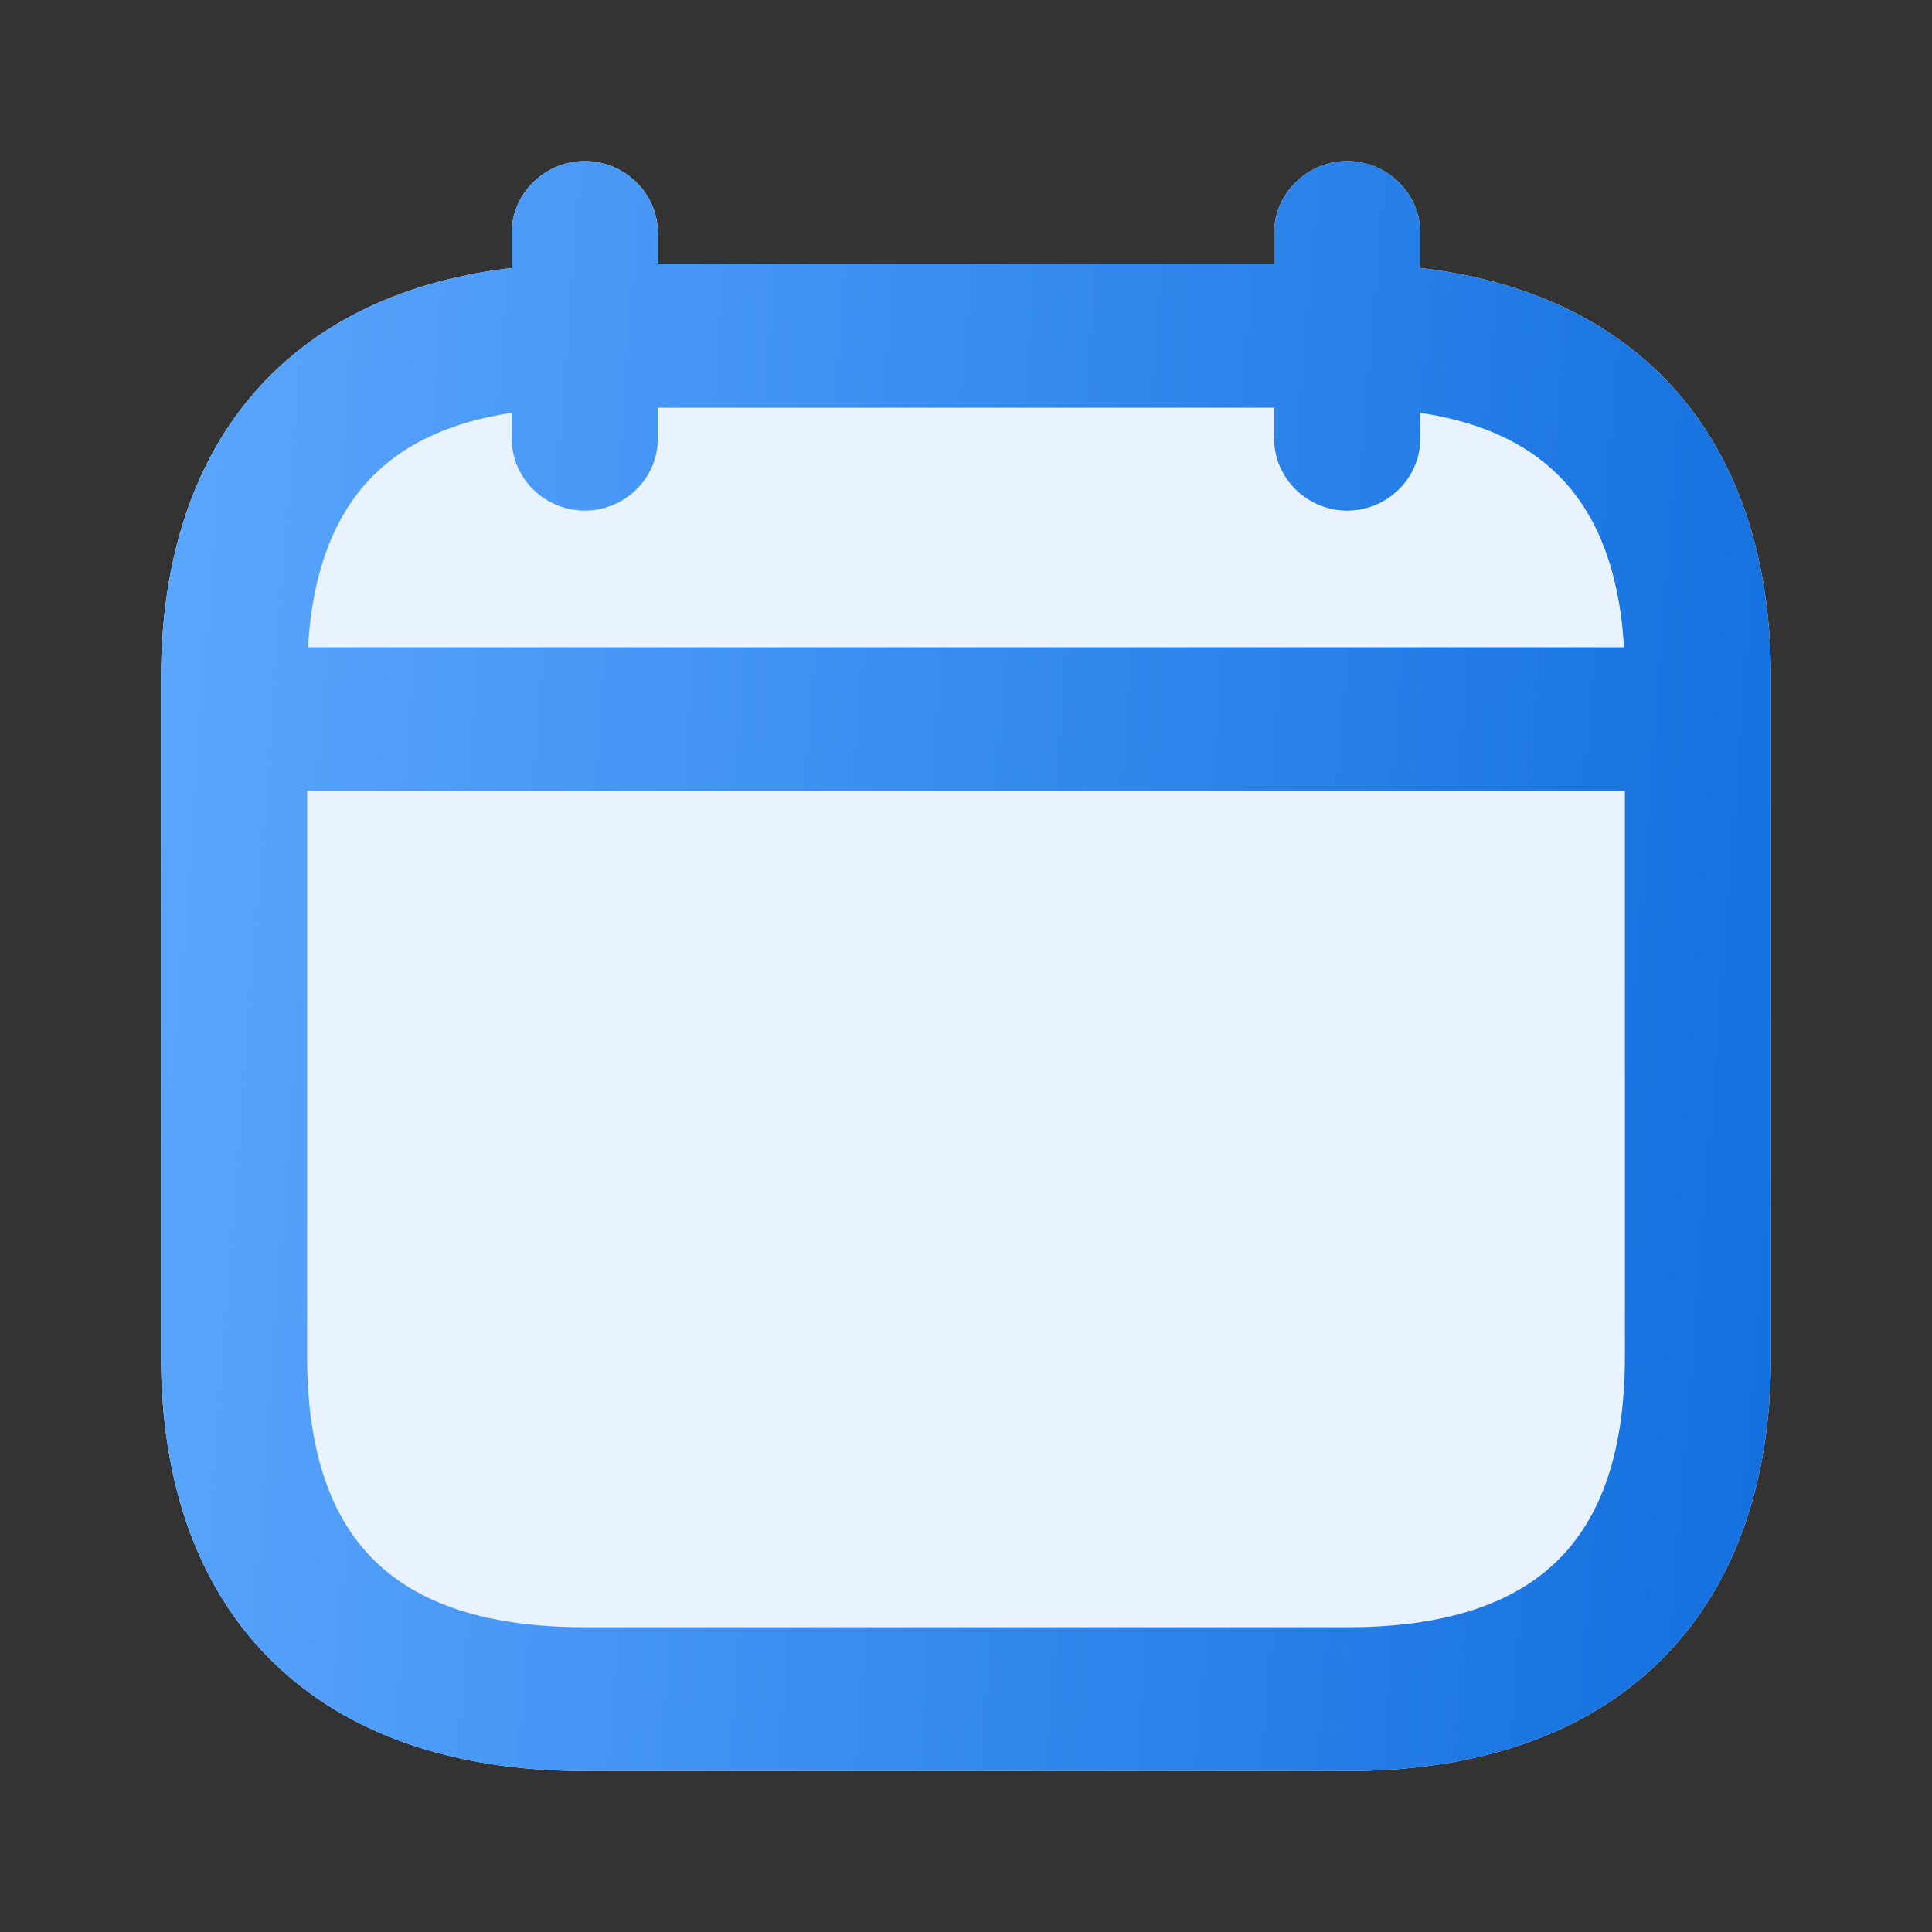 <svg width="24" height="24" viewBox="0 0 24 24" fill="none" xmlns="http://www.w3.org/2000/svg">
<rect x="0" y="0" width="24" height="24" fill="#333333" stroke="none"/>
<path d="M6.357 2.894C6.357 2.398 6.773 2.001 7.264 2.001C7.756 2.001 8.172 2.398 8.172 2.894V3.278H15.828V2.894C15.828 2.398 16.244 2.001 16.736 2.001C17.227 2.001 17.643 2.398 17.643 2.894V3.329C18.866 3.471 19.872 3.911 20.611 4.634C21.527 5.529 22 6.826 22 8.431V16.848C22 18.453 21.527 19.75 20.611 20.645C19.696 21.54 18.372 22.001 16.736 22.001H7.264C5.628 22.001 4.304 21.54 3.389 20.645C2.473 19.75 2 18.453 2 16.848V8.431C2 6.826 2.473 5.529 3.389 4.634C4.128 3.911 5.135 3.471 6.357 3.329V2.894Z" fill="#E8F3FF"/>
<path d="M7.264 6.088C6.907 6.088 6.611 5.799 6.611 5.45V2.894C6.611 2.545 6.907 2.255 7.264 2.255C7.622 2.255 7.918 2.545 7.918 2.894V5.45C7.918 5.799 7.622 6.088 7.264 6.088Z" fill="url(#paint0_linear_2517_1122)"/>
<path d="M16.736 6.088C16.378 6.088 16.082 5.799 16.082 5.45V2.894C16.082 2.545 16.378 2.255 16.736 2.255C17.093 2.255 17.389 2.545 17.389 2.894V5.45C17.389 5.799 17.093 6.088 16.736 6.088Z" fill="url(#paint1_linear_2517_1122)"/>
<path d="M20.657 9.572H3.343C2.986 9.572 2.69 9.283 2.69 8.933C2.69 8.584 2.986 8.295 3.343 8.295H20.657C21.014 8.295 21.31 8.584 21.31 8.933C21.31 9.283 21.014 9.572 20.657 9.572Z" fill="url(#paint2_linear_2517_1122)"/>
<path fill-rule="evenodd" clip-rule="evenodd" d="M8.049 3.402V2.894C8.049 2.47 7.691 2.124 7.264 2.124C6.838 2.124 6.48 2.47 6.48 2.894V3.44C5.229 3.566 4.212 4.002 3.475 4.722C2.589 5.589 2.123 6.851 2.123 8.431V16.848C2.123 18.428 2.589 19.69 3.475 20.556C4.361 21.422 5.65 21.877 7.264 21.877H16.736C18.35 21.877 19.639 21.422 20.525 20.556C21.411 19.69 21.877 18.428 21.877 16.848V8.431C21.877 6.851 21.411 5.589 20.525 4.722C19.788 4.002 18.771 3.566 17.52 3.44V2.894C17.52 2.47 17.162 2.124 16.736 2.124C16.309 2.124 15.951 2.47 15.951 2.894V3.402H8.049ZM8.049 4.68V3.664H15.951V4.68H8.049ZM6.48 4.987V5.45C6.48 5.874 6.838 6.219 7.264 6.219C7.691 6.219 8.049 5.874 8.049 5.45V4.942H15.951V5.45C15.951 5.874 16.309 6.219 16.736 6.219C17.162 6.219 17.52 5.874 17.52 5.45V4.987C18.35 5.088 18.982 5.362 19.43 5.801C19.966 6.325 20.261 7.103 20.303 8.164H3.697C3.739 7.103 4.034 6.325 4.569 5.801C5.018 5.362 5.65 5.088 6.48 4.987ZM6.48 4.723V3.703C5.287 3.828 4.339 4.244 3.658 4.91C2.834 5.715 2.385 6.902 2.385 8.431V16.848C2.385 18.377 2.834 19.564 3.658 20.369C4.482 21.175 5.698 21.615 7.264 21.615H16.736C18.302 21.615 19.518 21.175 20.342 20.369C21.166 19.564 21.615 18.377 21.615 16.848V8.431C21.615 6.902 21.166 5.715 20.342 4.91C19.661 4.244 18.712 3.828 17.52 3.703V4.723C18.406 4.827 19.106 5.118 19.613 5.614C20.214 6.201 20.523 7.056 20.565 8.164H20.657C21.083 8.164 21.441 8.509 21.441 8.933C21.441 9.358 21.083 9.703 20.657 9.703H20.57V16.848C20.57 18.086 20.262 19.031 19.613 19.665C18.965 20.299 18 20.599 16.736 20.599H7.264C6 20.599 5.035 20.299 4.387 19.665C3.738 19.031 3.43 18.086 3.43 16.848V9.703H3.343C2.917 9.703 2.559 9.358 2.559 8.933C2.559 8.509 2.917 8.164 3.343 8.164H3.435C3.477 7.056 3.786 6.201 4.387 5.614C4.894 5.118 5.594 4.827 6.48 4.723ZM3.43 8.425H3.343C3.055 8.425 2.82 8.659 2.82 8.933C2.82 9.208 3.055 9.441 3.343 9.441H3.43L3.43 8.425ZM3.692 9.703V16.848C3.692 18.046 3.989 18.911 4.569 19.478C5.15 20.046 6.037 20.337 7.264 20.337H16.736C17.963 20.337 18.85 20.046 19.43 19.478C20.011 18.911 20.308 18.046 20.308 16.848V9.703H3.692ZM20.308 9.441H3.692L3.692 8.425H20.308V9.441ZM20.57 9.441H20.657C20.945 9.441 21.18 9.208 21.18 8.933C21.18 8.659 20.945 8.425 20.657 8.425H20.57V9.441ZM17.258 4.698V3.681C17.089 3.67 16.914 3.664 16.736 3.664H16.213V4.68H16.736C16.916 4.68 17.09 4.686 17.258 4.698ZM16.213 4.942V5.45C16.213 5.724 16.448 5.958 16.736 5.958C17.024 5.958 17.258 5.724 17.258 5.45V4.961C17.091 4.948 16.917 4.942 16.736 4.942H16.213ZM16.213 3.402H16.736C16.914 3.402 17.088 3.408 17.258 3.419V2.894C17.258 2.62 17.024 2.386 16.736 2.386C16.448 2.386 16.213 2.62 16.213 2.894V3.402Z" fill="url(#paint3_linear_2517_1122)"/>
<path d="M6.48 3.703V4.723C5.594 4.827 4.894 5.118 4.387 5.614C3.786 6.201 3.477 7.056 3.435 8.164H3.343C2.917 8.164 2.559 8.509 2.559 8.933C2.559 9.358 2.917 9.703 3.343 9.703H3.43V16.848C3.43 18.086 3.738 19.031 4.387 19.665C5.035 20.299 6 20.599 7.264 20.599H16.736C18 20.599 18.965 20.299 19.613 19.665C20.262 19.031 20.57 18.086 20.57 16.848V9.703H20.657C21.083 9.703 21.441 9.358 21.441 8.933C21.441 8.509 21.083 8.164 20.657 8.164H20.565C20.523 7.056 20.214 6.201 19.613 5.614C19.106 5.118 18.406 4.827 17.52 4.723V3.703C18.712 3.828 19.661 4.244 20.342 4.91C21.166 5.715 21.615 6.902 21.615 8.431V16.848C21.615 18.377 21.166 19.564 20.342 20.369C19.518 21.175 18.302 21.615 16.736 21.615H7.264C5.698 21.615 4.482 21.175 3.658 20.369C2.834 19.564 2.385 18.377 2.385 16.848V8.431C2.385 6.902 2.834 5.715 3.658 4.91C4.339 4.244 5.287 3.828 6.48 3.703Z" fill="url(#paint4_linear_2517_1122)"/>
<path d="M8.049 4.68V3.664H15.951V4.68H8.049Z" fill="url(#paint5_linear_2517_1122)"/>
<path fill-rule="evenodd" clip-rule="evenodd" d="M6.357 2.894C6.357 2.398 6.773 2.001 7.264 2.001C7.756 2.001 8.172 2.398 8.172 2.894V3.278H15.828V2.894C15.828 2.398 16.244 2.001 16.736 2.001C17.227 2.001 17.643 2.398 17.643 2.894V3.329C18.866 3.471 19.872 3.911 20.611 4.634C21.527 5.529 22 6.826 22 8.431V16.848C22 18.453 21.527 19.75 20.611 20.645C19.696 21.54 18.372 22.001 16.736 22.001H7.264C5.628 22.001 4.304 21.54 3.389 20.645C2.473 19.75 2 18.453 2 16.848V8.431C2 6.826 2.473 5.529 3.389 4.634C4.128 3.911 5.135 3.471 6.357 3.329V2.894ZM8.041 3.526V3.54L8.049 3.54H15.951L15.959 3.54V3.526L15.951 3.526H8.049L8.041 3.526ZM16.205 3.526V3.54L16.213 3.54H16.613L16.612 3.533L16.613 3.526H16.213L16.205 3.526ZM17.135 3.419C17.176 3.421 17.217 3.423 17.258 3.426L17.266 3.426V3.419M17.266 3.542V3.557ZM17.135 4.566V3.798C17.005 3.791 16.872 3.788 16.736 3.788H16.336V4.556H16.736C16.872 4.556 17.005 4.56 17.135 4.566ZM16.613 4.804H16.213L16.205 4.804V4.818L16.213 4.818H16.613L16.612 4.811L16.613 4.804ZM15.959 4.818V4.804L15.951 4.804H8.049L8.041 4.804V4.818L8.049 4.818H15.951L15.959 4.818ZM6.488 4.863V4.847C5.624 4.949 4.954 5.232 4.473 5.702C3.902 6.261 3.6 7.081 3.558 8.168L3.558 8.171H3.574C3.574 8.167 3.574 8.163 3.574 8.159C3.616 7.078 3.918 6.265 4.484 5.712C4.957 5.25 5.616 4.968 6.465 4.864C6.473 4.863 6.48 4.862 6.488 4.863ZM17.643 5.128V5.45C17.643 5.946 17.227 6.343 16.736 6.343C16.244 6.343 15.828 5.946 15.828 5.45V5.065H8.172V5.45C8.172 5.946 7.756 6.343 7.264 6.343C6.773 6.343 6.357 5.946 6.357 5.45V5.128C5.614 5.24 5.055 5.499 4.655 5.89C4.17 6.364 3.885 7.066 3.826 8.04H20.174C20.115 7.066 19.829 6.364 19.345 5.89C18.945 5.499 18.386 5.24 17.643 5.128ZM17.643 3.842V4.614C18.497 4.73 19.189 5.026 19.699 5.525C20.308 6.12 20.622 6.969 20.682 8.04C21.041 8.05 21.355 8.271 21.492 8.586V8.431C21.492 6.927 21.05 5.775 20.256 4.998C19.625 4.381 18.75 3.981 17.643 3.842ZM21.492 9.281C21.357 9.592 21.047 9.812 20.693 9.826V16.848C20.693 18.105 20.38 19.088 19.699 19.754C19.019 20.419 18.017 20.723 16.736 20.723H7.264C5.983 20.723 4.981 20.419 4.301 19.754C3.62 19.088 3.307 18.105 3.307 16.848V9.826C2.953 9.812 2.643 9.592 2.508 9.281V16.848C2.508 18.352 2.95 19.504 3.744 20.28C4.539 21.058 5.721 21.491 7.264 21.491H16.736C18.279 21.491 19.461 21.058 20.256 20.28C21.05 19.504 21.492 18.352 21.492 16.848V9.281ZM2.508 8.586C2.644 8.271 2.959 8.05 3.318 8.04C3.378 6.969 3.692 6.12 4.301 5.525C4.811 5.026 5.503 4.73 6.357 4.614V3.842C5.25 3.981 4.375 4.381 3.744 4.998C2.95 5.775 2.508 6.927 2.508 8.431V8.586ZM6.488 3.58V3.564C5.26 3.688 4.274 4.115 3.561 4.811C2.727 5.626 2.271 6.81 2.247 8.307L2.254 8.307C2.257 8.307 2.26 8.307 2.262 8.307C2.286 6.813 2.741 5.633 3.572 4.821C4.277 4.132 5.253 3.707 6.467 3.58C6.474 3.579 6.481 3.579 6.488 3.58ZM17.135 3.288C17.004 3.281 16.871 3.278 16.736 3.278H16.336V2.894C16.336 2.691 16.513 2.51 16.736 2.51C16.959 2.51 17.135 2.691 17.135 2.894V3.288ZM7.795 3.526L7.787 3.526C7.719 3.526 7.664 3.471 7.664 3.402V2.894C7.664 2.691 7.487 2.51 7.264 2.51C7.041 2.51 6.865 2.691 6.865 2.894V3.419C6.865 3.487 6.81 3.543 6.742 3.543L6.734 3.542V3.557L6.742 3.557C6.81 3.557 6.865 3.613 6.865 3.681V4.698C6.865 4.767 6.81 4.822 6.742 4.822L6.734 4.822V4.837L6.742 4.837C6.81 4.837 6.865 4.892 6.865 4.961V5.45C6.865 5.652 7.041 5.834 7.264 5.834C7.487 5.834 7.664 5.652 7.664 5.45V4.942C7.664 4.873 7.719 4.818 7.787 4.818L7.795 4.818V4.804L7.787 4.804C7.719 4.804 7.664 4.748 7.664 4.68V3.664C7.664 3.595 7.719 3.54 7.787 3.54L7.795 3.54V3.526ZM8.172 3.788V4.556H15.828V3.788H8.172ZM16.336 5.065V5.45C16.336 5.652 16.513 5.834 16.736 5.834C16.959 5.834 17.135 5.652 17.135 5.45V5.077C17.006 5.069 16.873 5.065 16.736 5.065H16.336ZM3.307 8.551C3.101 8.569 2.944 8.742 2.944 8.933C2.944 9.125 3.101 9.298 3.307 9.316L3.307 8.551ZM3.815 8.549L3.815 9.318H20.185L20.185 8.549H3.815ZM20.693 8.551L20.693 9.316C20.898 9.298 21.056 9.125 21.056 8.933C21.056 8.742 20.898 8.569 20.693 8.551ZM3.815 9.827V16.848C3.815 18.027 4.108 18.854 4.655 19.389C5.204 19.926 6.054 20.214 7.264 20.214H16.736C17.946 20.214 18.796 19.926 19.345 19.389C19.892 18.854 20.185 18.027 20.185 16.848V9.827H3.815Z" fill="url(#paint6_linear_2517_1122)"/>
<defs>
<linearGradient id="paint0_linear_2517_1122" x1="2" y1="2.001" x2="23.416" y2="3.653" gradientUnits="userSpaceOnUse">
<stop stop-color="#5CA7FF"/>
<stop offset="1" stop-color="#126FDE"/>
</linearGradient>
<linearGradient id="paint1_linear_2517_1122" x1="2" y1="2.001" x2="23.416" y2="3.653" gradientUnits="userSpaceOnUse">
<stop stop-color="#5CA7FF"/>
<stop offset="1" stop-color="#126FDE"/>
</linearGradient>
<linearGradient id="paint2_linear_2517_1122" x1="2" y1="2.001" x2="23.416" y2="3.653" gradientUnits="userSpaceOnUse">
<stop stop-color="#5CA7FF"/>
<stop offset="1" stop-color="#126FDE"/>
</linearGradient>
<linearGradient id="paint3_linear_2517_1122" x1="2" y1="2.001" x2="23.416" y2="3.653" gradientUnits="userSpaceOnUse">
<stop stop-color="#5CA7FF"/>
<stop offset="1" stop-color="#126FDE"/>
</linearGradient>
<linearGradient id="paint4_linear_2517_1122" x1="2" y1="2.001" x2="23.416" y2="3.653" gradientUnits="userSpaceOnUse">
<stop stop-color="#5CA7FF"/>
<stop offset="1" stop-color="#126FDE"/>
</linearGradient>
<linearGradient id="paint5_linear_2517_1122" x1="2" y1="2.001" x2="23.416" y2="3.653" gradientUnits="userSpaceOnUse">
<stop stop-color="#5CA7FF"/>
<stop offset="1" stop-color="#126FDE"/>
</linearGradient>
<linearGradient id="paint6_linear_2517_1122" x1="2" y1="2.001" x2="23.416" y2="3.653" gradientUnits="userSpaceOnUse">
<stop stop-color="#5CA7FF"/>
<stop offset="1" stop-color="#126FDE"/>
</linearGradient>
</defs>
</svg>
